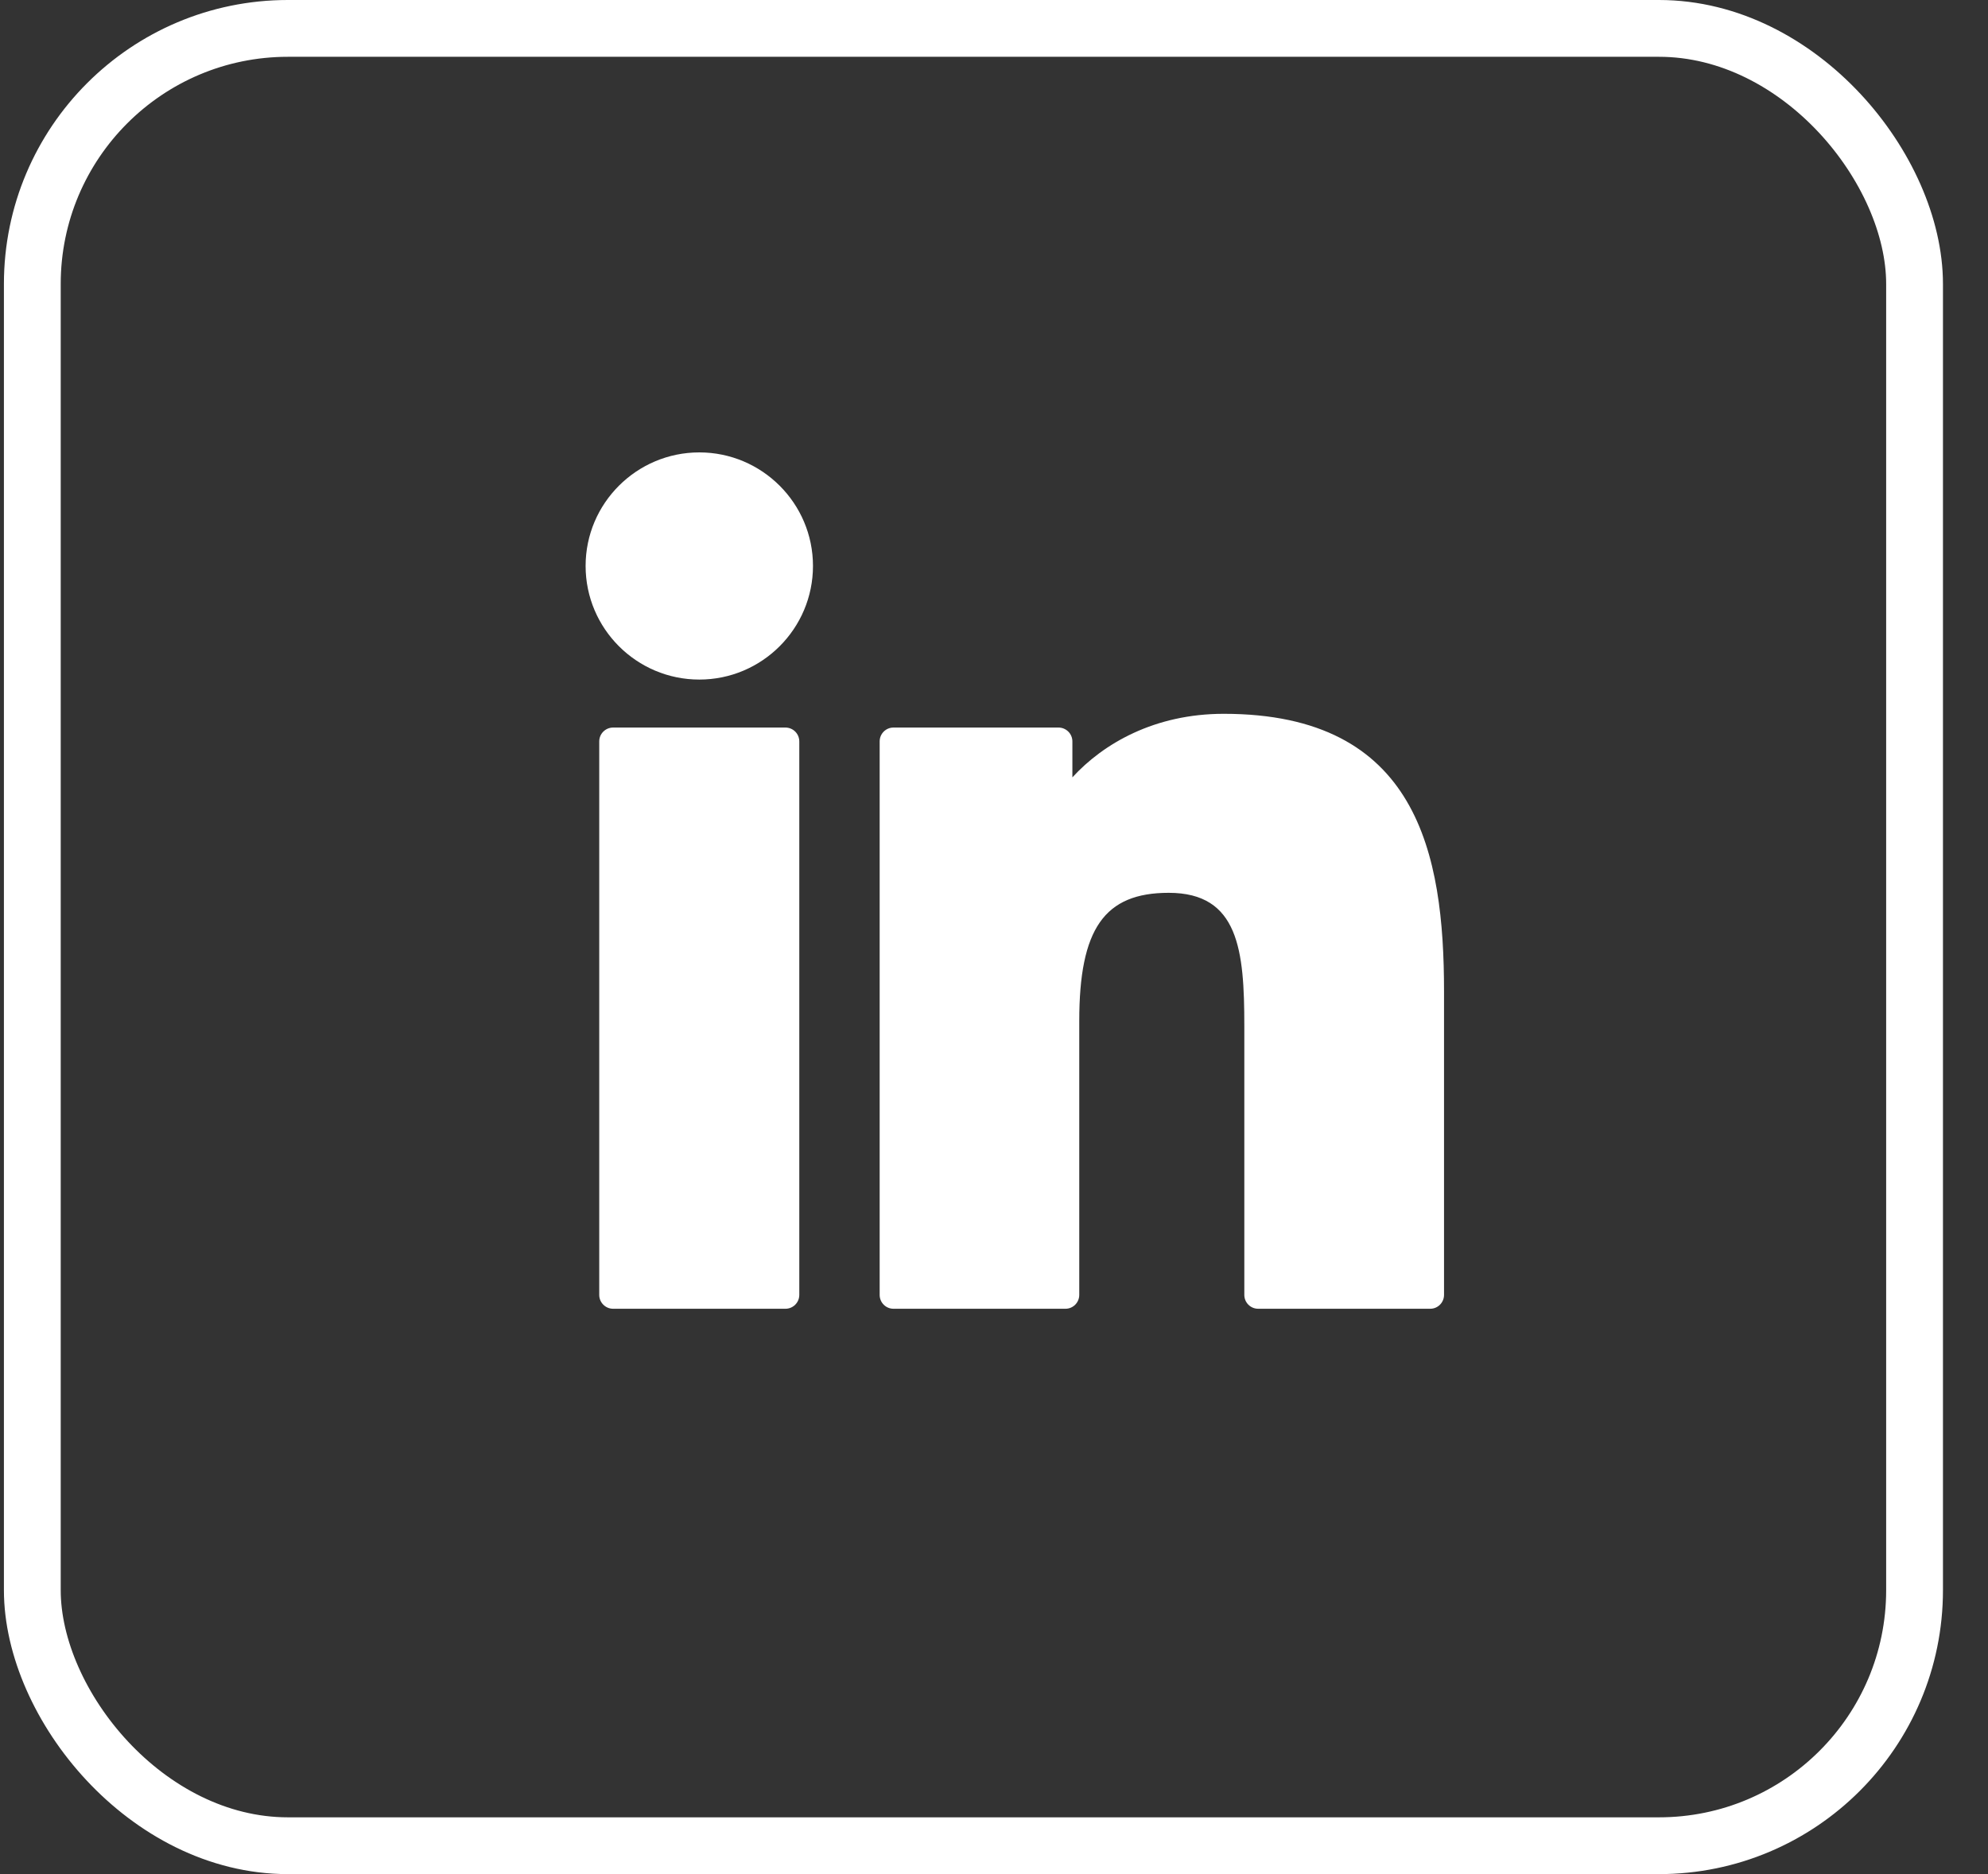 <svg width="35" height="33" viewBox="0 0 35 33" fill="none" xmlns="http://www.w3.org/2000/svg">
<rect x="0" y="0" width="35" height="33" fill="#333333" stroke="none"/>
<path d="M13.828 12.811H10.794C10.66 12.811 10.55 12.92 10.55 13.055V22.801C10.55 22.936 10.66 23.045 10.794 23.045H13.828C13.963 23.045 14.072 22.936 14.072 22.801V13.055C14.072 12.92 13.963 12.811 13.828 12.811Z" fill="white"/>
<path d="M12.312 7.966C11.208 7.966 10.31 8.863 10.31 9.965C10.31 11.069 11.208 11.966 12.312 11.966C13.415 11.966 14.313 11.069 14.313 9.965C14.313 8.863 13.415 7.966 12.312 7.966Z" fill="white"/>
<path d="M21.545 12.569C20.327 12.569 19.426 13.092 18.88 13.688V13.055C18.88 12.92 18.77 12.811 18.636 12.811H15.73C15.596 12.811 15.487 12.92 15.487 13.055V22.801C15.487 22.936 15.596 23.045 15.73 23.045H18.758C18.892 23.045 19.001 22.936 19.001 22.801V17.979C19.001 16.354 19.443 15.721 20.576 15.721C21.809 15.721 21.907 16.736 21.907 18.063V22.801C21.907 22.936 22.016 23.045 22.151 23.045H25.18C25.314 23.045 25.423 22.936 25.423 22.801V17.455C25.423 15.039 24.962 12.569 21.545 12.569Z" fill="white"/>
<rect x="0.569" y="0.5" width="33.138" height="32" rx="4.5" stroke="white"/>
</svg>
